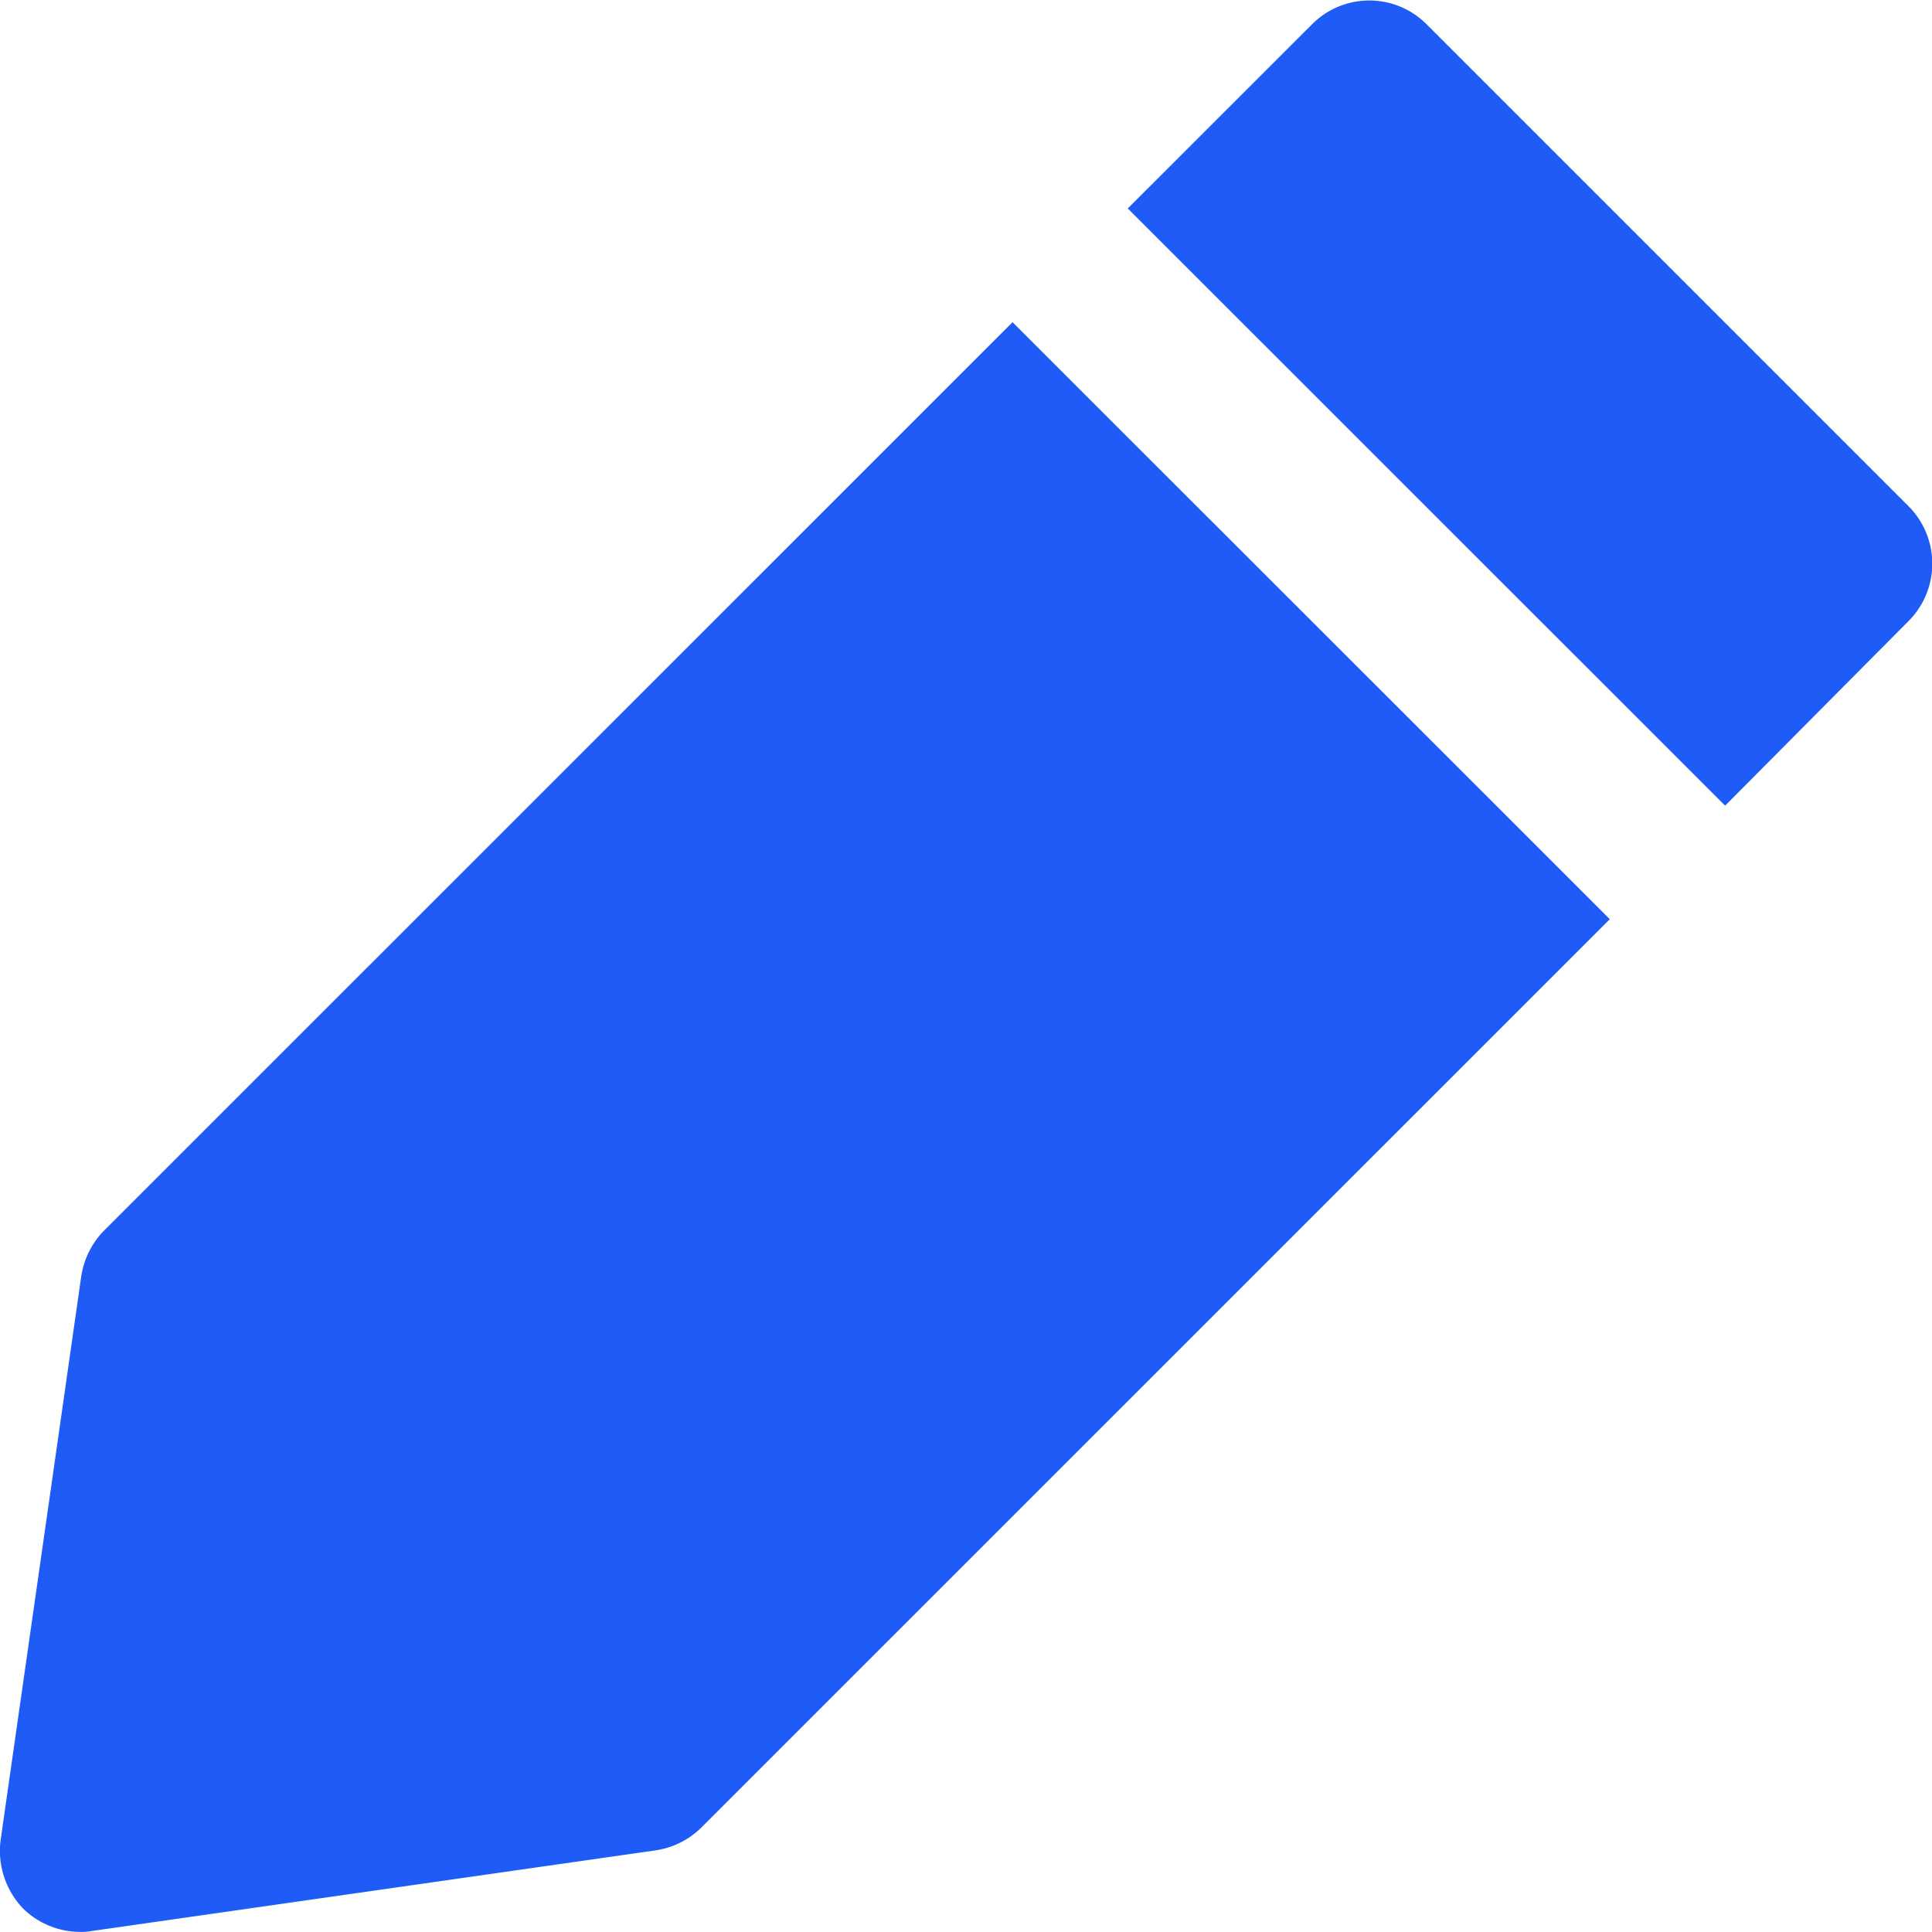 <svg xmlns="http://www.w3.org/2000/svg" width="16.016" height="16.017" viewBox="0 0 16.016 16.017">
  <g id="edit_icon" data-name="edit icon" opacity="0.998">
    <path id="Path_30" data-name="Path 30" d="M228.7,638.555l-4-4a.67.67,0,0,0-.947,0l-1.529,1.528.948.948,3.063,3.062.941.941L228.7,639.5A.674.674,0,0,0,228.7,638.555Z" transform="translate(-212.875 -634.355)" fill="#1e5bf7"/>
    <path id="Path_31" data-name="Path 31" d="M223.358,637.647l-.947-.947-7.534,7.533a.688.688,0,0,0-.187.38l-.668,4.671a.691.691,0,0,0,.187.567.676.676,0,0,0,.474.193.438.438,0,0,0,.093-.007l4.671-.668a.681.681,0,0,0,.381-.187l7.534-7.533-.941-.941Z" transform="translate(-214.017 -634.029)" fill="#1e5bf7"/>
  </g>
</svg>
